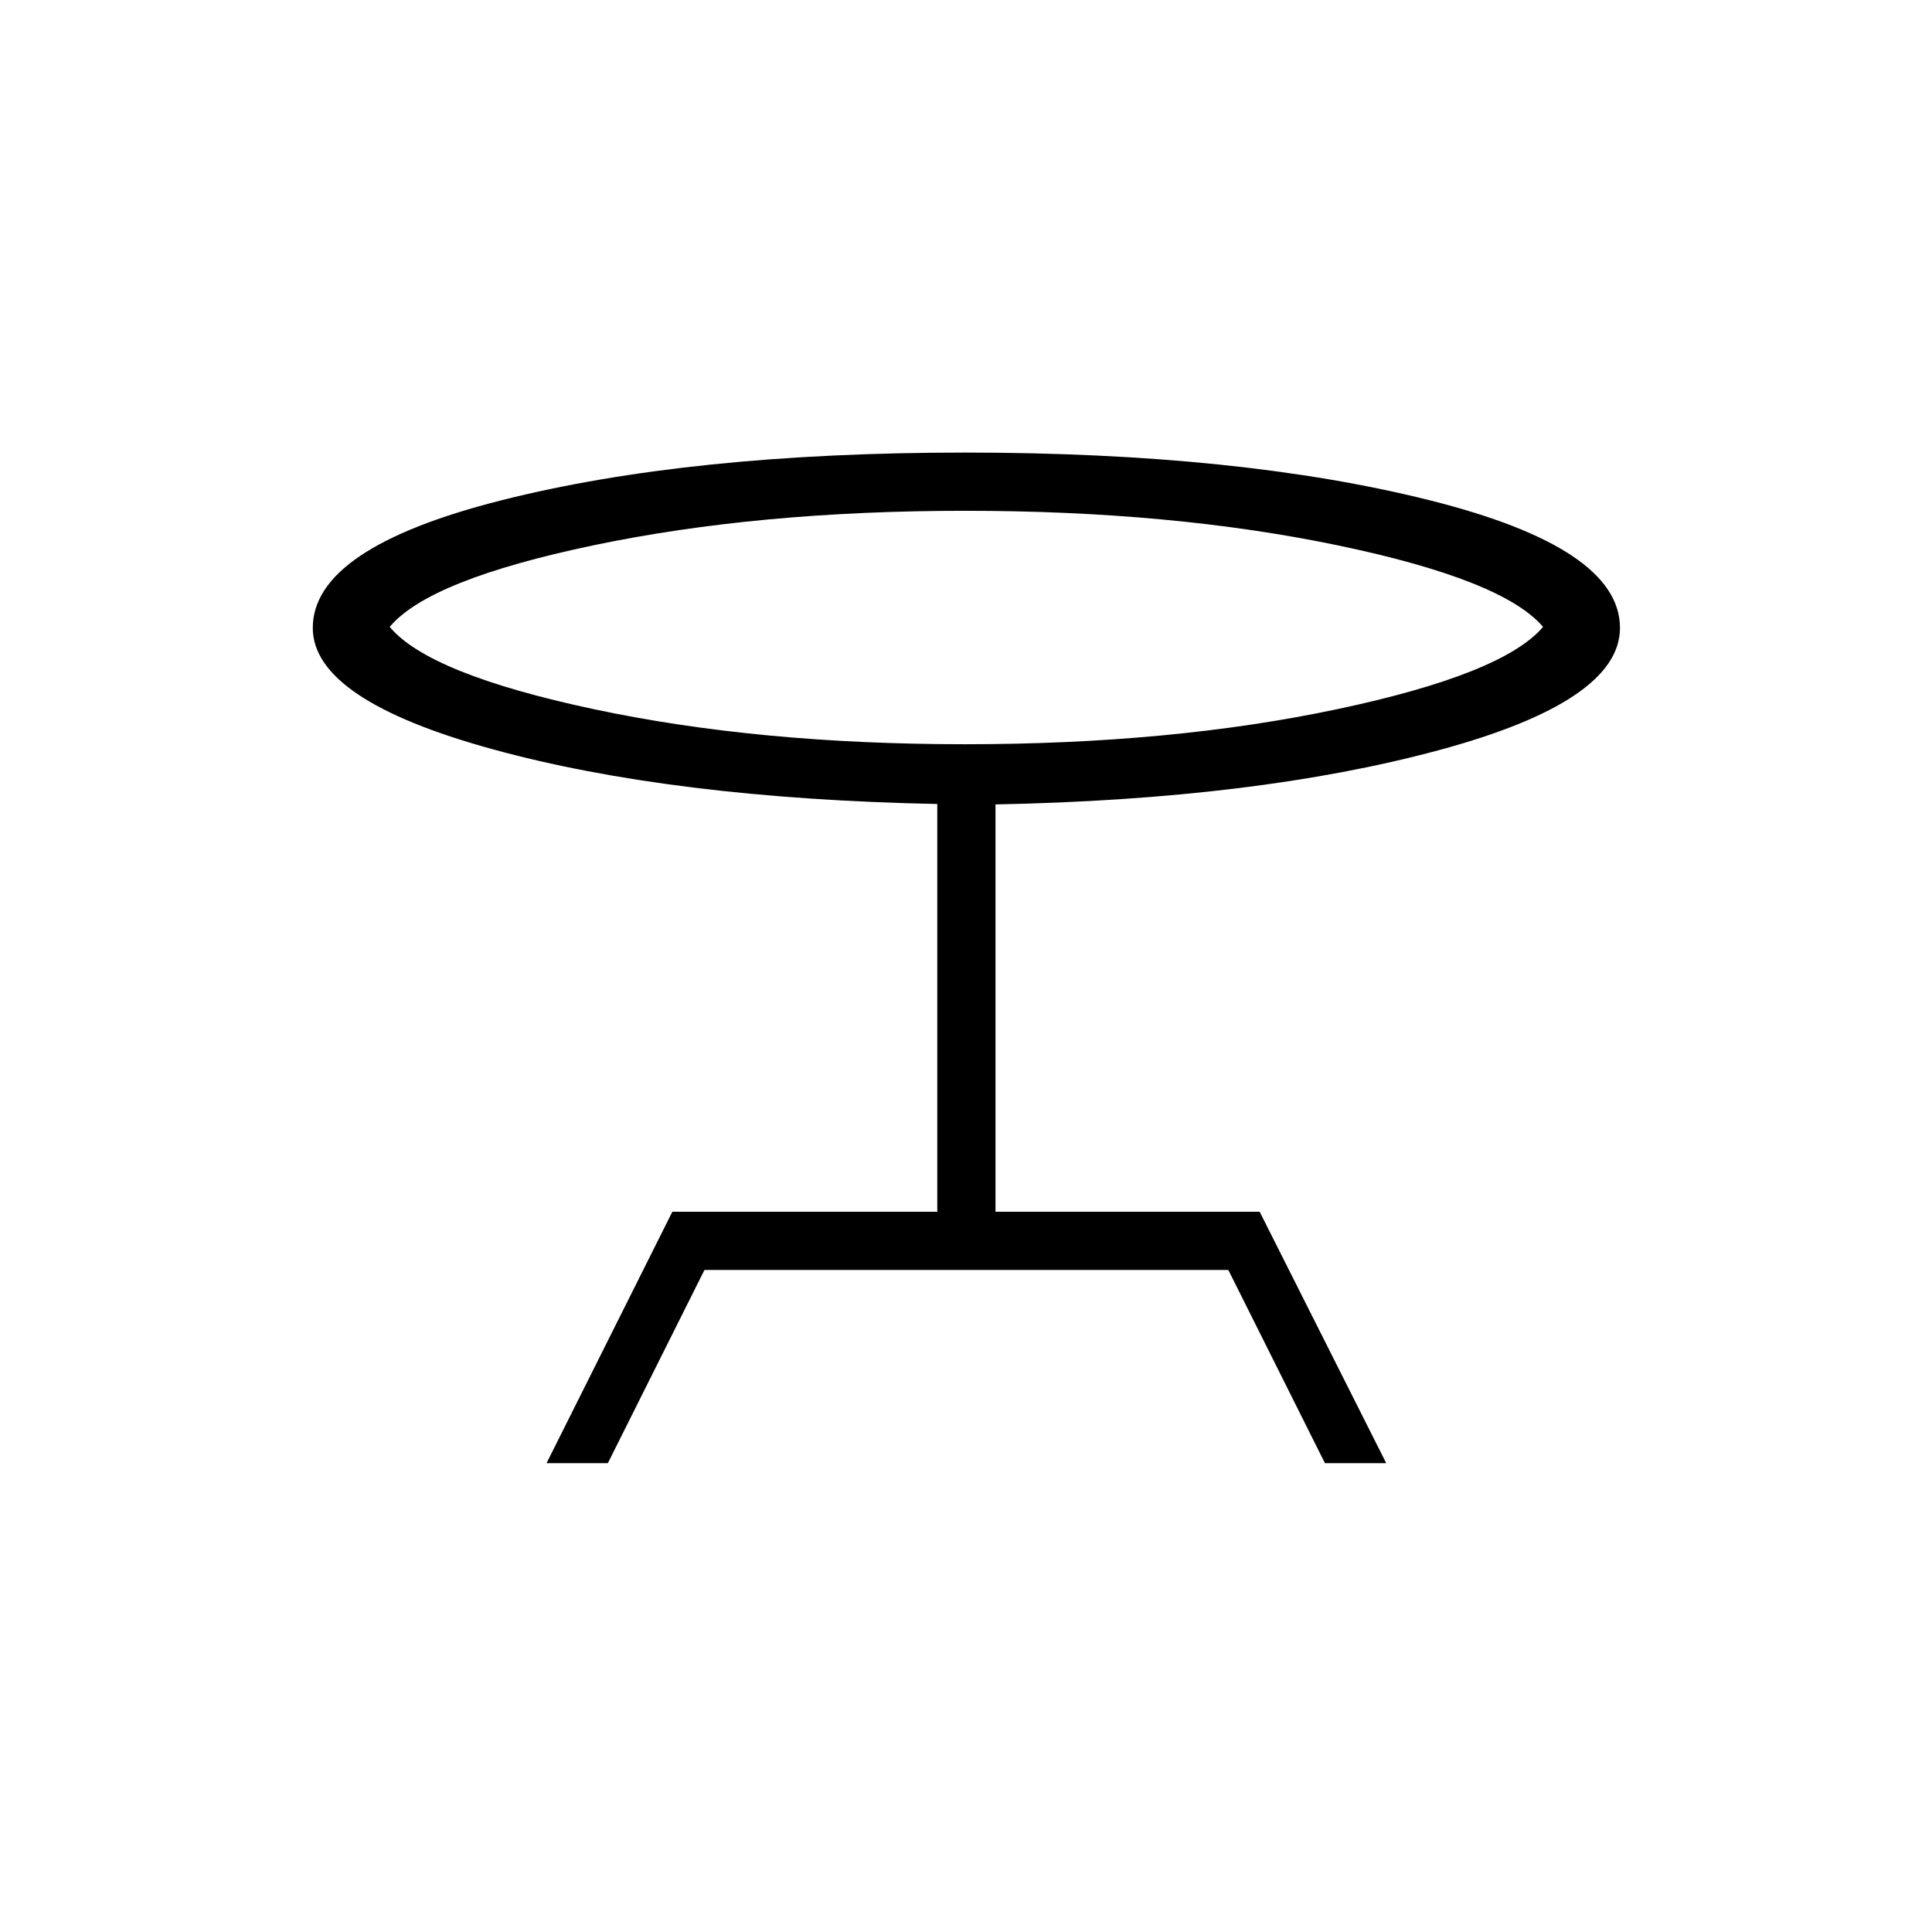 <svg xmlns="http://www.w3.org/2000/svg" height="20" viewBox="0 -960 960 960" width="20"><path d="m271.58-232.96 62.5-124.92h131.65V-560.5Q334-563.19 244.71-587.73q-89.29-24.54-89.29-60.27 0-39.69 93.7-63.4 93.69-23.72 230.43-23.72 136.43 0 230.92 23.72 94.49 23.71 94.49 63.4 0 36.5-90.36 60.85-90.37 24.34-219.95 26.86v202.41h131.27l62.89 124.92h-30.46l-48-96H350.04l-48 96h-30.46ZM479.5-590.19q102.65 0 185.02-17.44 82.36-17.45 102.21-40.87-19.85-23.42-102.21-40.56-82.37-17.13-185.02-17.13t-184.52 17.13q-81.86 17.14-101.33 40.56 19.47 23.42 101.33 40.87 81.87 17.44 184.52 17.44ZM480-642Z"/></svg>